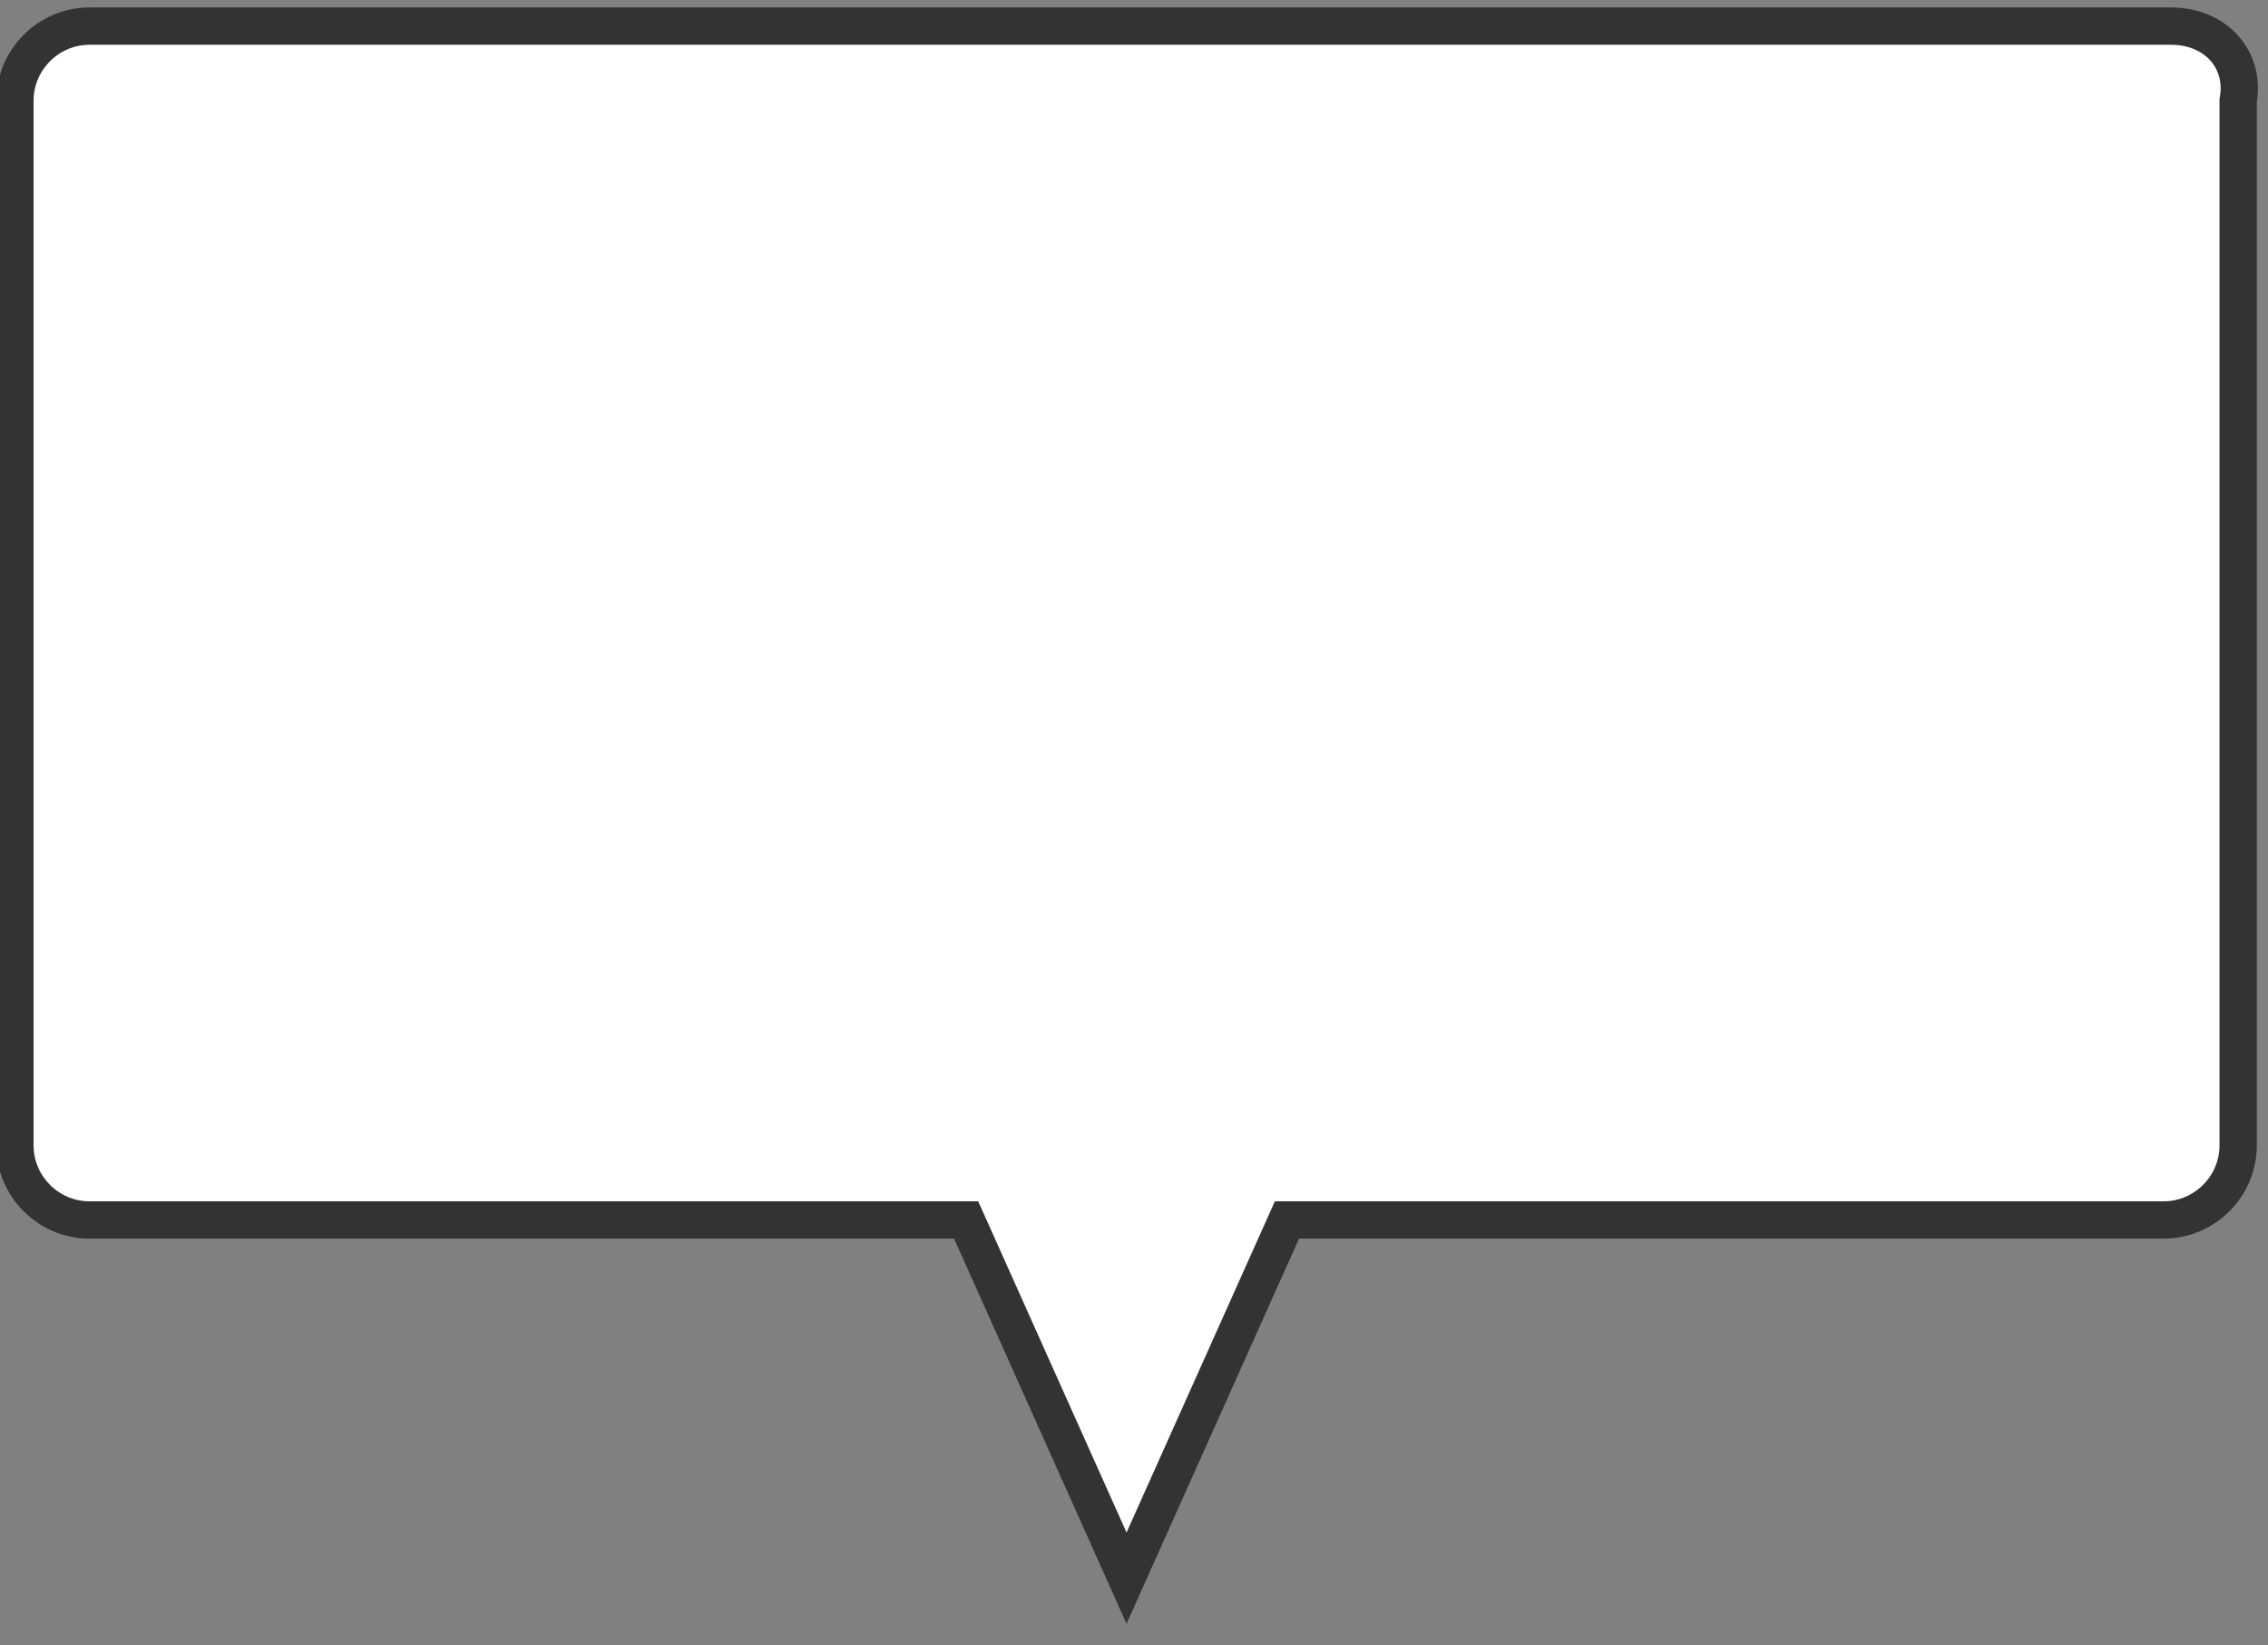 <?xml version="1.0" encoding="utf-8"?>
<!-- Generator: Adobe Illustrator 19.1.0, SVG Export Plug-In . SVG Version: 6.00 Build 0)  -->
<!DOCTYPE svg PUBLIC "-//W3C//DTD SVG 1.1//EN" "http://www.w3.org/Graphics/SVG/1.1/DTD/svg11.dtd">
<svg version="1.1" id="Layer_1" xmlns="http://www.w3.org/2000/svg" xmlns:xlink="http://www.w3.org/1999/xlink" x="0px" y="0px"
	 viewBox="-335 226 60.8 44.1" style="enable-background:new -335 226 60.8 44.1;" xml:space="preserve">
<rect x="-335" y="226" width="60.8" height="44.1" fill="#808080" stroke="none"/>
<style type="text/css">
	.st0{fill:#FFFFFF;stroke:#333333;stroke-miterlimit:10;}
</style>
<path class="st0" d="M-276.8,226.7h-55.8c-1.1,0-2,0.9-2,2v28c0,1.1,0.9,2,2,2h23.5l4.3,9.6l4.3-9.6h23.5c1.1,0,2-0.9,2-2v-28
	C-274.8,227.6-275.6,226.7-276.8,226.7z"/>
</svg>

